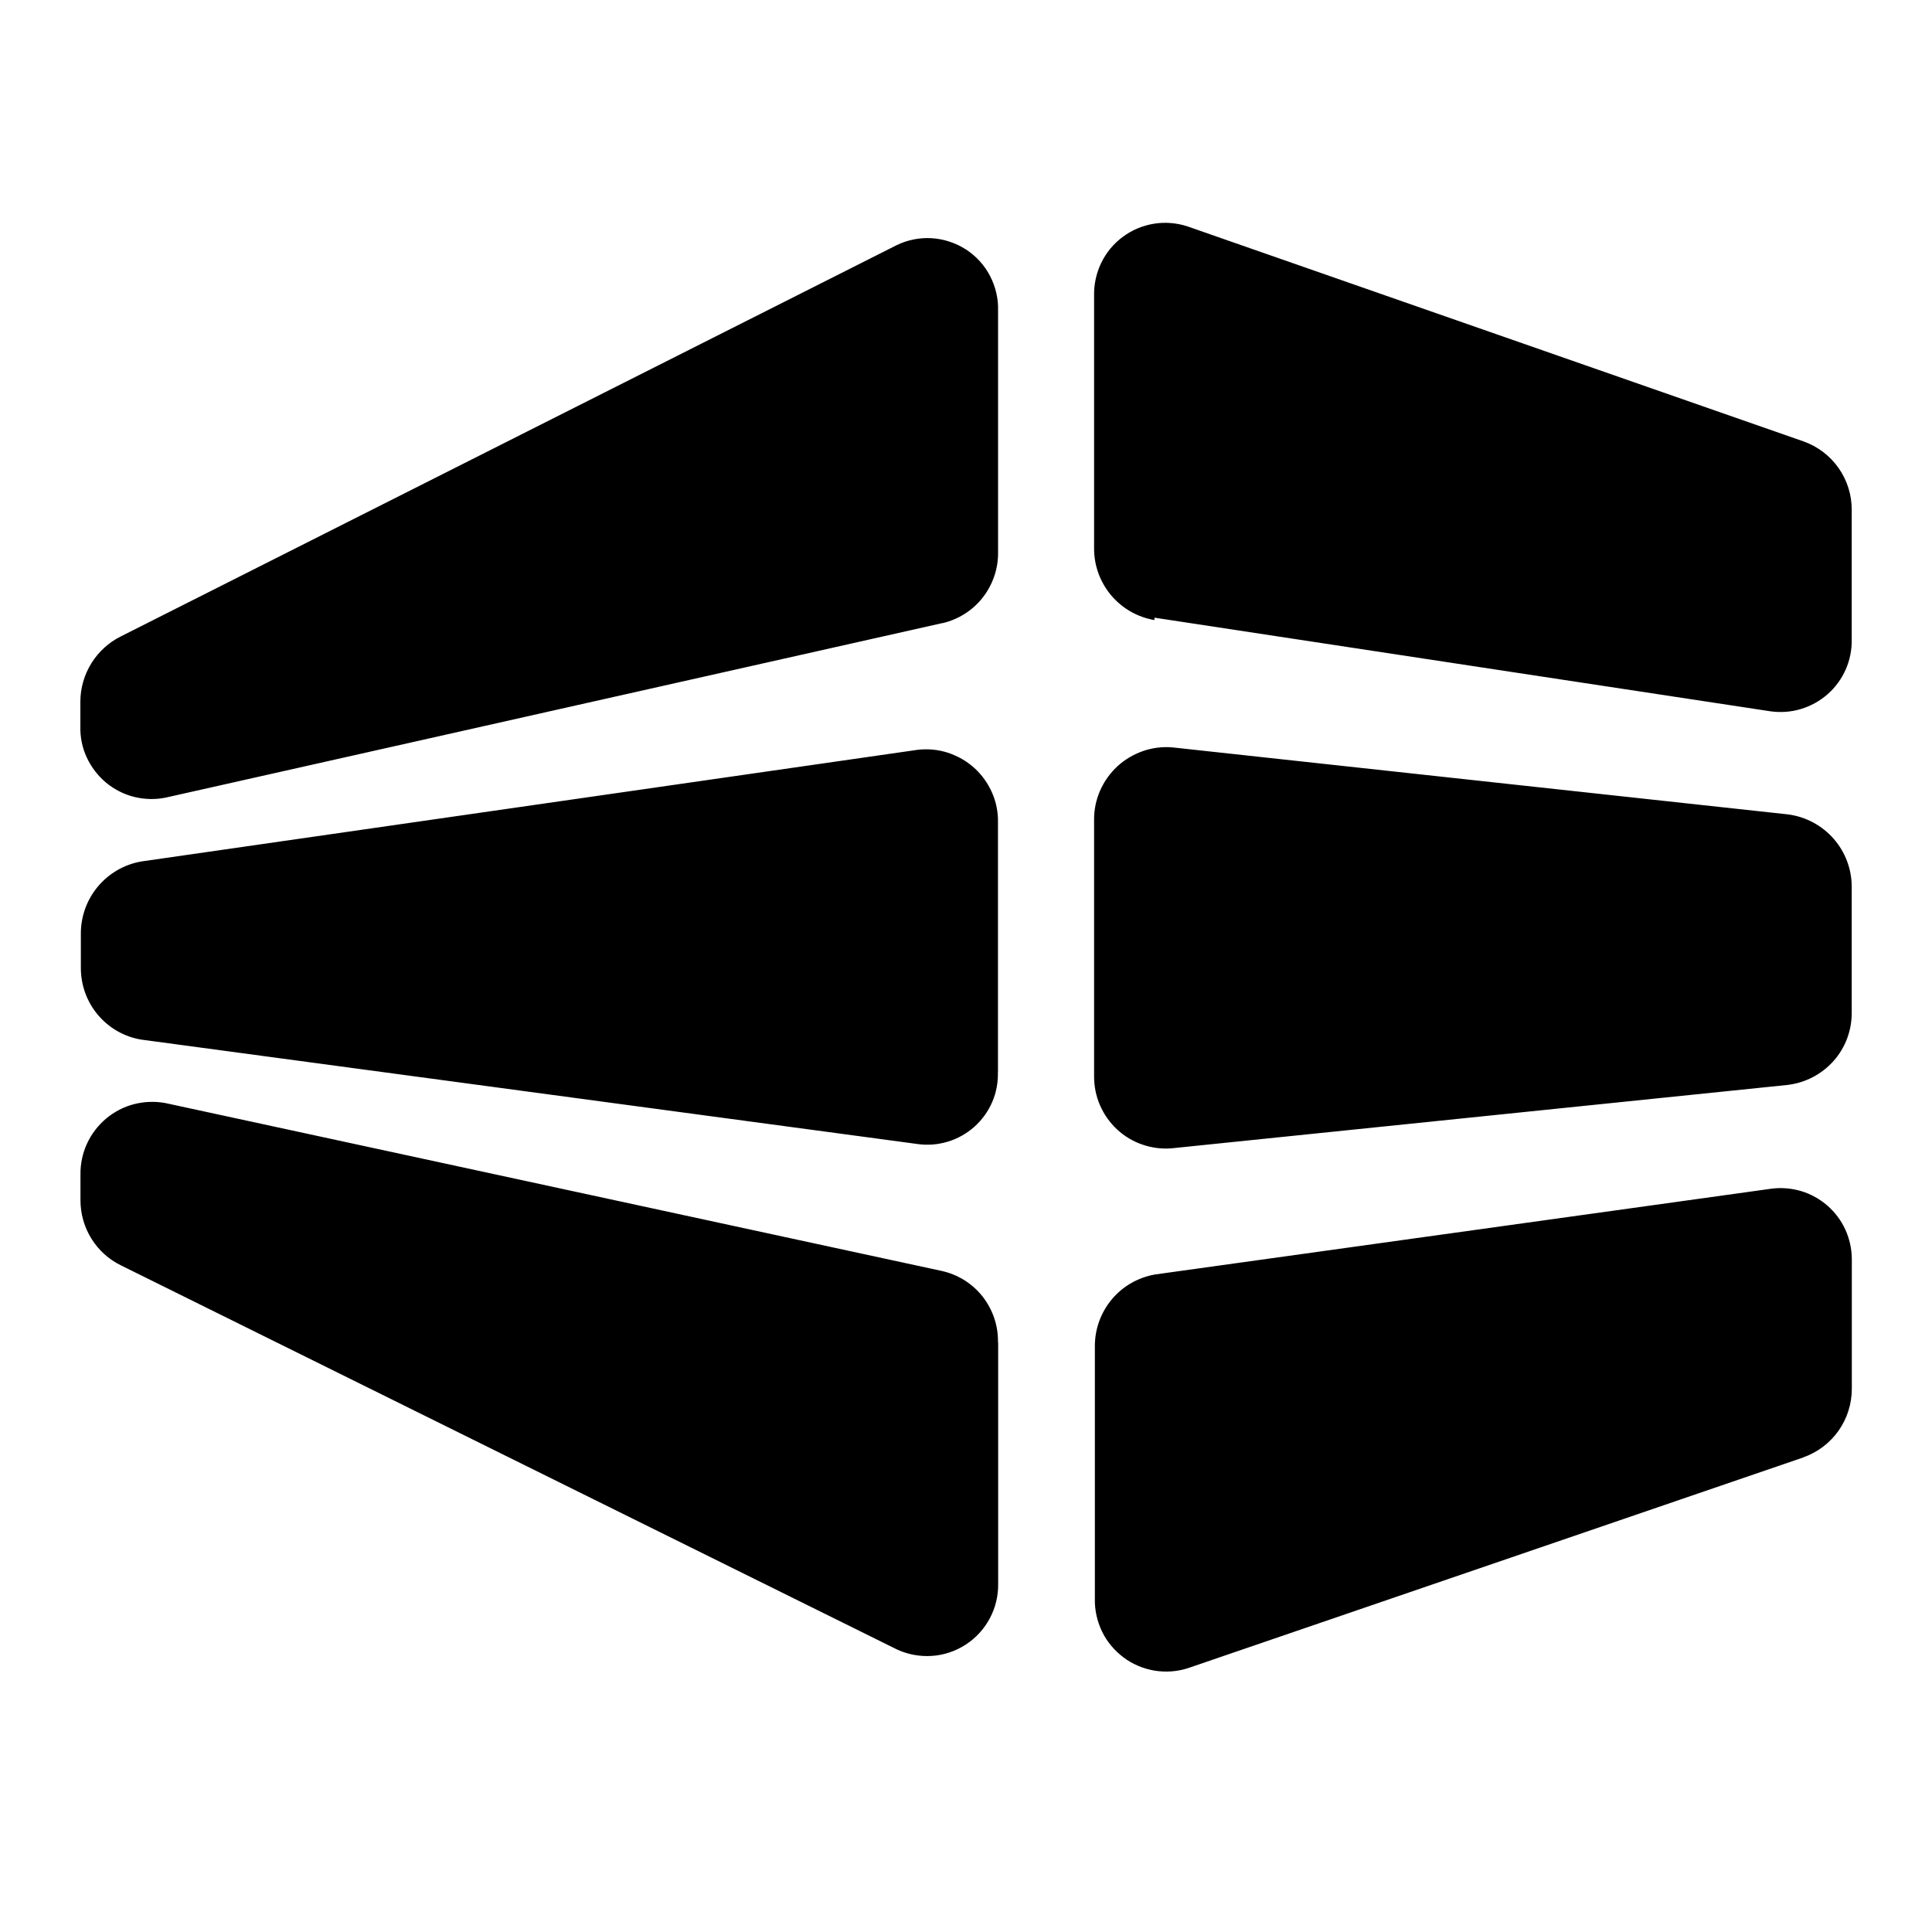 <!-- Generated by IcoMoon.io -->
<svg version="1.1" xmlns="http://www.w3.org/2000/svg" width="20" height="20" viewBox="0 0 20 20">
<title>leaseweb</title>
<path d="M9.756 6.45l-8.037 1.806c-0.109 0.023-0.221 0.020-0.328-0.006s-0.208-0.078-0.293-0.148c-0.085-0.071-0.153-0.16-0.2-0.261s-0.069-0.211-0.066-0.322v-0.256c0-0.14 0.040-0.278 0.114-0.397s0.18-0.216 0.305-0.278l8.031-4.050c0.113-0.055 0.239-0.080 0.364-0.072s0.247 0.048 0.353 0.116c0.106 0.069 0.192 0.163 0.25 0.275s0.087 0.236 0.083 0.362v2.5c0.002 0.169-0.055 0.334-0.159 0.467s-0.251 0.226-0.416 0.265zM10.331 11.1v-2.588c0.002-0.106-0.019-0.211-0.062-0.308s-0.105-0.184-0.184-0.255c-0.079-0.071-0.172-0.124-0.273-0.157s-0.208-0.042-0.313-0.030l-8.037 1.156c-0.176 0.031-0.335 0.123-0.45 0.261s-0.176 0.311-0.175 0.489v0.344c-0.002 0.179 0.059 0.353 0.174 0.491s0.275 0.23 0.451 0.259l8.037 1.081c0.105 0.015 0.212 0.006 0.314-0.025s0.195-0.084 0.274-0.154c0.079-0.071 0.142-0.158 0.184-0.255s0.062-0.203 0.059-0.309zM10.331 13.894c0.003-0.171-0.054-0.338-0.159-0.472s-0.255-0.228-0.422-0.265l-8.037-1.738c-0.108-0.020-0.219-0.016-0.325 0.011s-0.205 0.079-0.289 0.149c-0.084 0.071-0.152 0.159-0.198 0.259s-0.069 0.208-0.068 0.318v0.269c-0 0.14 0.039 0.278 0.113 0.397s0.18 0.216 0.306 0.277l8.031 3.975c0.113 0.053 0.238 0.076 0.363 0.068s0.246-0.049 0.351-0.117c0.105-0.068 0.191-0.162 0.25-0.273s0.088-0.234 0.086-0.359v-2.5zM11.95 6.394l6.375 0.969c0.106 0.015 0.214 0.008 0.317-0.023s0.197-0.083 0.278-0.154c0.080-0.071 0.144-0.158 0.187-0.256s0.064-0.204 0.062-0.311v-1.338c0.001-0.156-0.046-0.308-0.136-0.436s-0.217-0.224-0.364-0.276l-6.375-2.225c-0.112-0.037-0.232-0.047-0.349-0.028s-0.227 0.065-0.322 0.136c-0.095 0.070-0.172 0.163-0.223 0.269s-0.077 0.224-0.074 0.342v2.612c-0.001 0.178 0.061 0.35 0.176 0.487s0.274 0.227 0.449 0.257v-0.025zM18.506 11.231c0.183-0.022 0.352-0.11 0.475-0.248s0.189-0.317 0.188-0.502v-1.3c0-0.183-0.066-0.36-0.187-0.498s-0.287-0.227-0.469-0.252l-6.375-0.694c-0.104-0.009-0.208 0.004-0.306 0.038s-0.189 0.088-0.265 0.158c-0.076 0.071-0.137 0.156-0.179 0.252s-0.063 0.198-0.062 0.302v2.65c-0.001 0.104 0.019 0.207 0.060 0.302s0.101 0.181 0.177 0.252 0.166 0.125 0.264 0.158c0.098 0.034 0.202 0.047 0.305 0.038l6.375-0.656zM18.663 15.088c0.148-0.051 0.277-0.147 0.368-0.275s0.139-0.281 0.139-0.438v-1.344c-0.001-0.104-0.024-0.207-0.067-0.302s-0.107-0.179-0.185-0.248c-0.079-0.068-0.171-0.12-0.27-0.15s-0.205-0.039-0.308-0.026l-6.381 0.888c-0.176 0.030-0.335 0.121-0.449 0.257s-0.177 0.309-0.176 0.487v2.612c-0.003 0.117 0.023 0.234 0.074 0.34s0.128 0.197 0.222 0.268 0.204 0.117 0.32 0.137c0.116 0.019 0.235 0.011 0.347-0.025l6.369-2.181z"></path>
</svg>
